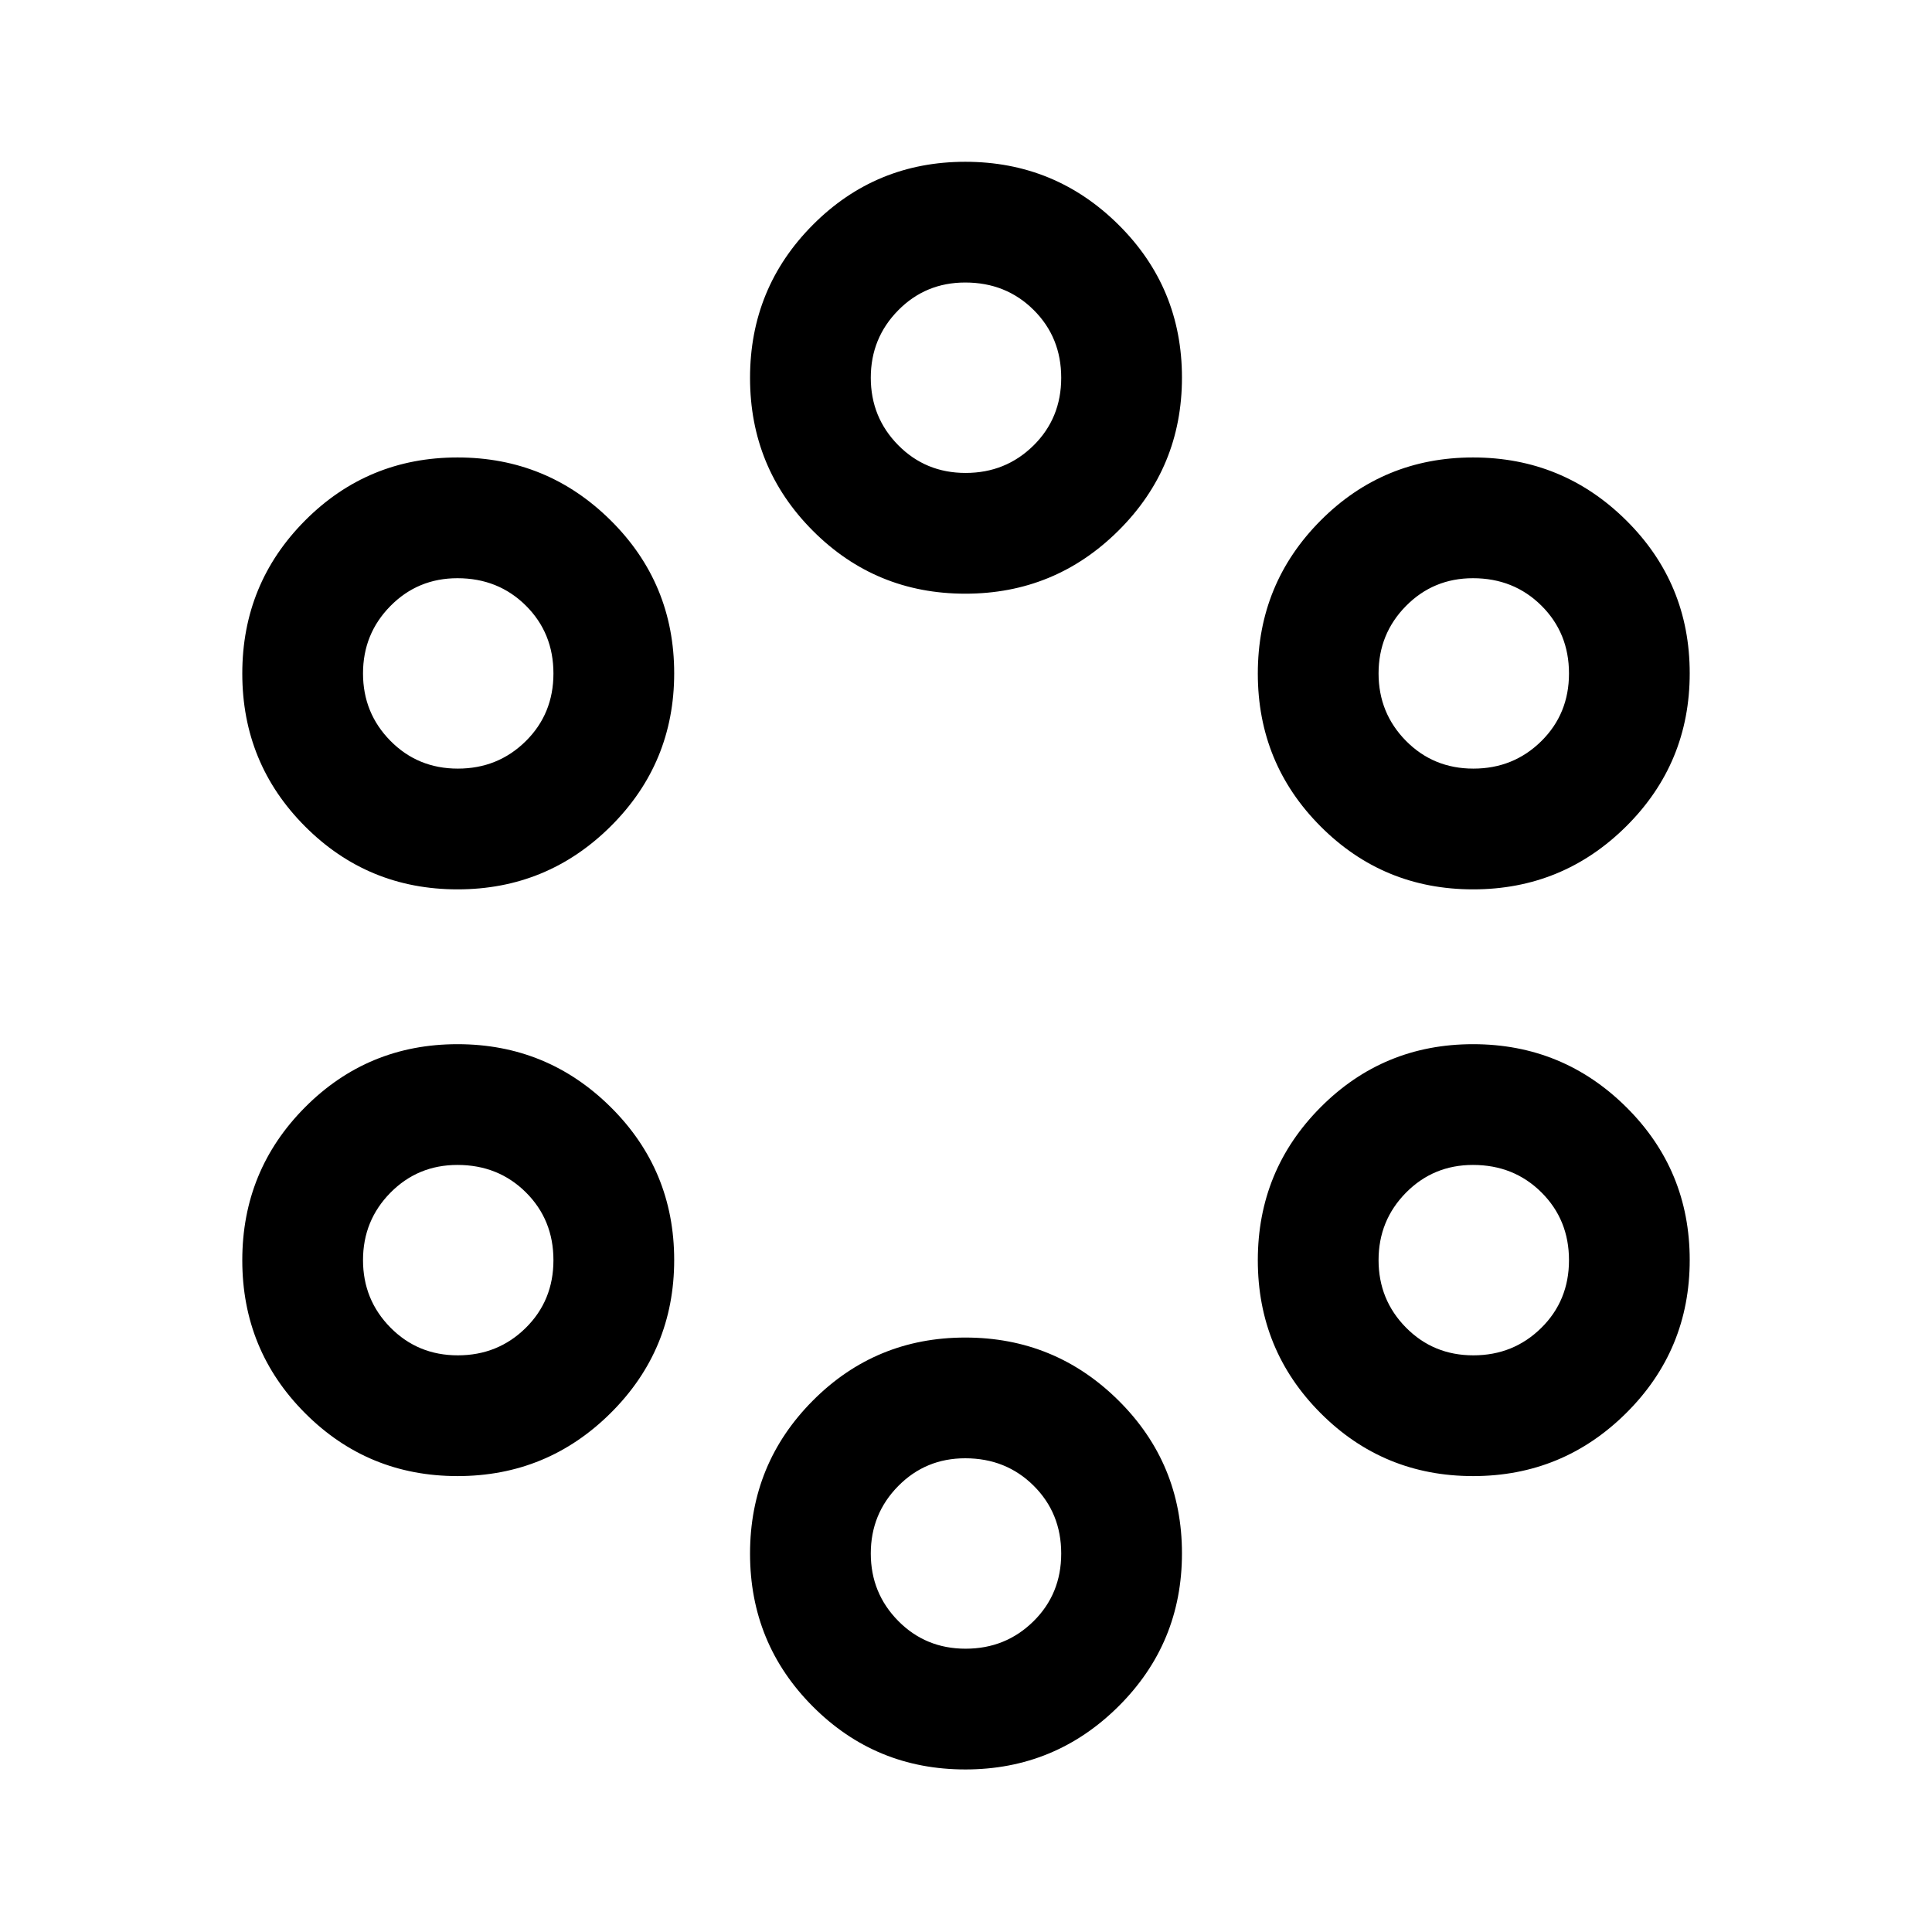 <svg xmlns="http://www.w3.org/2000/svg" height="24" viewBox="0 -960 960 960" width="24"><path d="M479.66-80.77q-44.57 0-75.77-31.28-31.2-31.28-31.2-75.96 0-44.68 31.2-76.03 31.2-31.34 75.77-31.34 44.57 0 76.11 31.27 31.54 31.28 31.54 75.96 0 44.69-31.54 76.03-31.54 31.35-76.11 31.35Zm.15-60q19.88 0 33.69-13.59 13.81-13.6 13.81-33.7 0-20.09-13.71-33.71-13.72-13.62-33.98-13.62-19.7 0-33.31 13.81-13.62 13.81-13.62 33.5 0 19.69 13.62 33.5 13.61 13.81 33.5 13.81Zm-252.46-85.77q-44.57 0-75.77-31.28-31.19-31.28-31.19-75.96 0-44.68 31.19-76.03 31.2-31.34 75.77-31.34 44.57 0 76.11 31.27Q335-378.6 335-333.91q0 44.68-31.54 76.02-31.54 31.35-76.11 31.35Zm504.62 0q-44.57 0-75.77-31.28Q625-289.1 625-333.78q0-44.68 31.2-76.03 31.2-31.34 75.77-31.34 44.57 0 76.11 31.27 31.53 31.28 31.53 75.97 0 44.68-31.53 76.02-31.54 31.35-76.11 31.35Zm-504.47-60q19.89 0 33.69-13.59 13.81-13.6 13.81-33.7 0-20.09-13.71-33.71-13.71-13.61-33.98-13.61-19.69 0-33.31 13.8-13.62 13.81-13.62 33.5 0 19.7 13.62 33.5 13.62 13.81 33.5 13.81Zm504.61 0q19.89 0 33.7-13.59 13.81-13.6 13.81-33.7 0-20.09-13.72-33.71-13.71-13.61-33.98-13.61-19.69 0-33.31 13.8Q685-353.54 685-333.85q0 19.7 13.61 33.5 13.62 13.81 33.5 13.81ZM227.35-518.08q-44.57 0-75.77-31.28-31.19-31.27-31.19-75.96 0-44.68 31.19-76.03 31.2-31.34 75.77-31.34 44.57 0 76.11 31.28Q335-670.14 335-625.45q0 44.68-31.54 76.03-31.54 31.34-76.11 31.34Zm504.62 0q-44.57 0-75.77-31.28-31.2-31.27-31.2-75.96 0-44.68 31.2-76.03 31.2-31.34 75.77-31.34 44.57 0 76.11 31.28 31.53 31.27 31.53 75.96 0 44.68-31.53 76.03-31.54 31.34-76.11 31.34Zm-504.47-60q19.89 0 33.69-13.59Q275-605.27 275-625.36q0-20.1-13.71-33.72-13.71-13.61-33.98-13.61-19.69 0-33.31 13.81-13.62 13.8-13.62 33.5 0 19.69 13.62 33.5 13.62 13.8 33.5 13.8Zm504.61 0q19.89 0 33.7-13.59 13.81-13.6 13.81-33.69 0-20.1-13.72-33.72-13.71-13.61-33.98-13.61-19.69 0-33.31 13.81-13.61 13.8-13.61 33.5 0 19.69 13.61 33.5 13.62 13.8 33.5 13.8ZM479.66-665q-44.57 0-75.77-31.28-31.2-31.28-31.2-75.96 0-44.68 31.2-76.03 31.2-31.34 75.77-31.34 44.57 0 76.11 31.27 31.54 31.28 31.54 75.96 0 44.69-31.54 76.03Q524.23-665 479.66-665Zm.15-60q19.88 0 33.69-13.59 13.81-13.6 13.81-33.7 0-20.09-13.71-33.71-13.72-13.62-33.98-13.62-19.7 0-33.31 13.81-13.62 13.81-13.62 33.5 0 19.7 13.62 33.5Q459.92-725 479.81-725Z"/></svg>